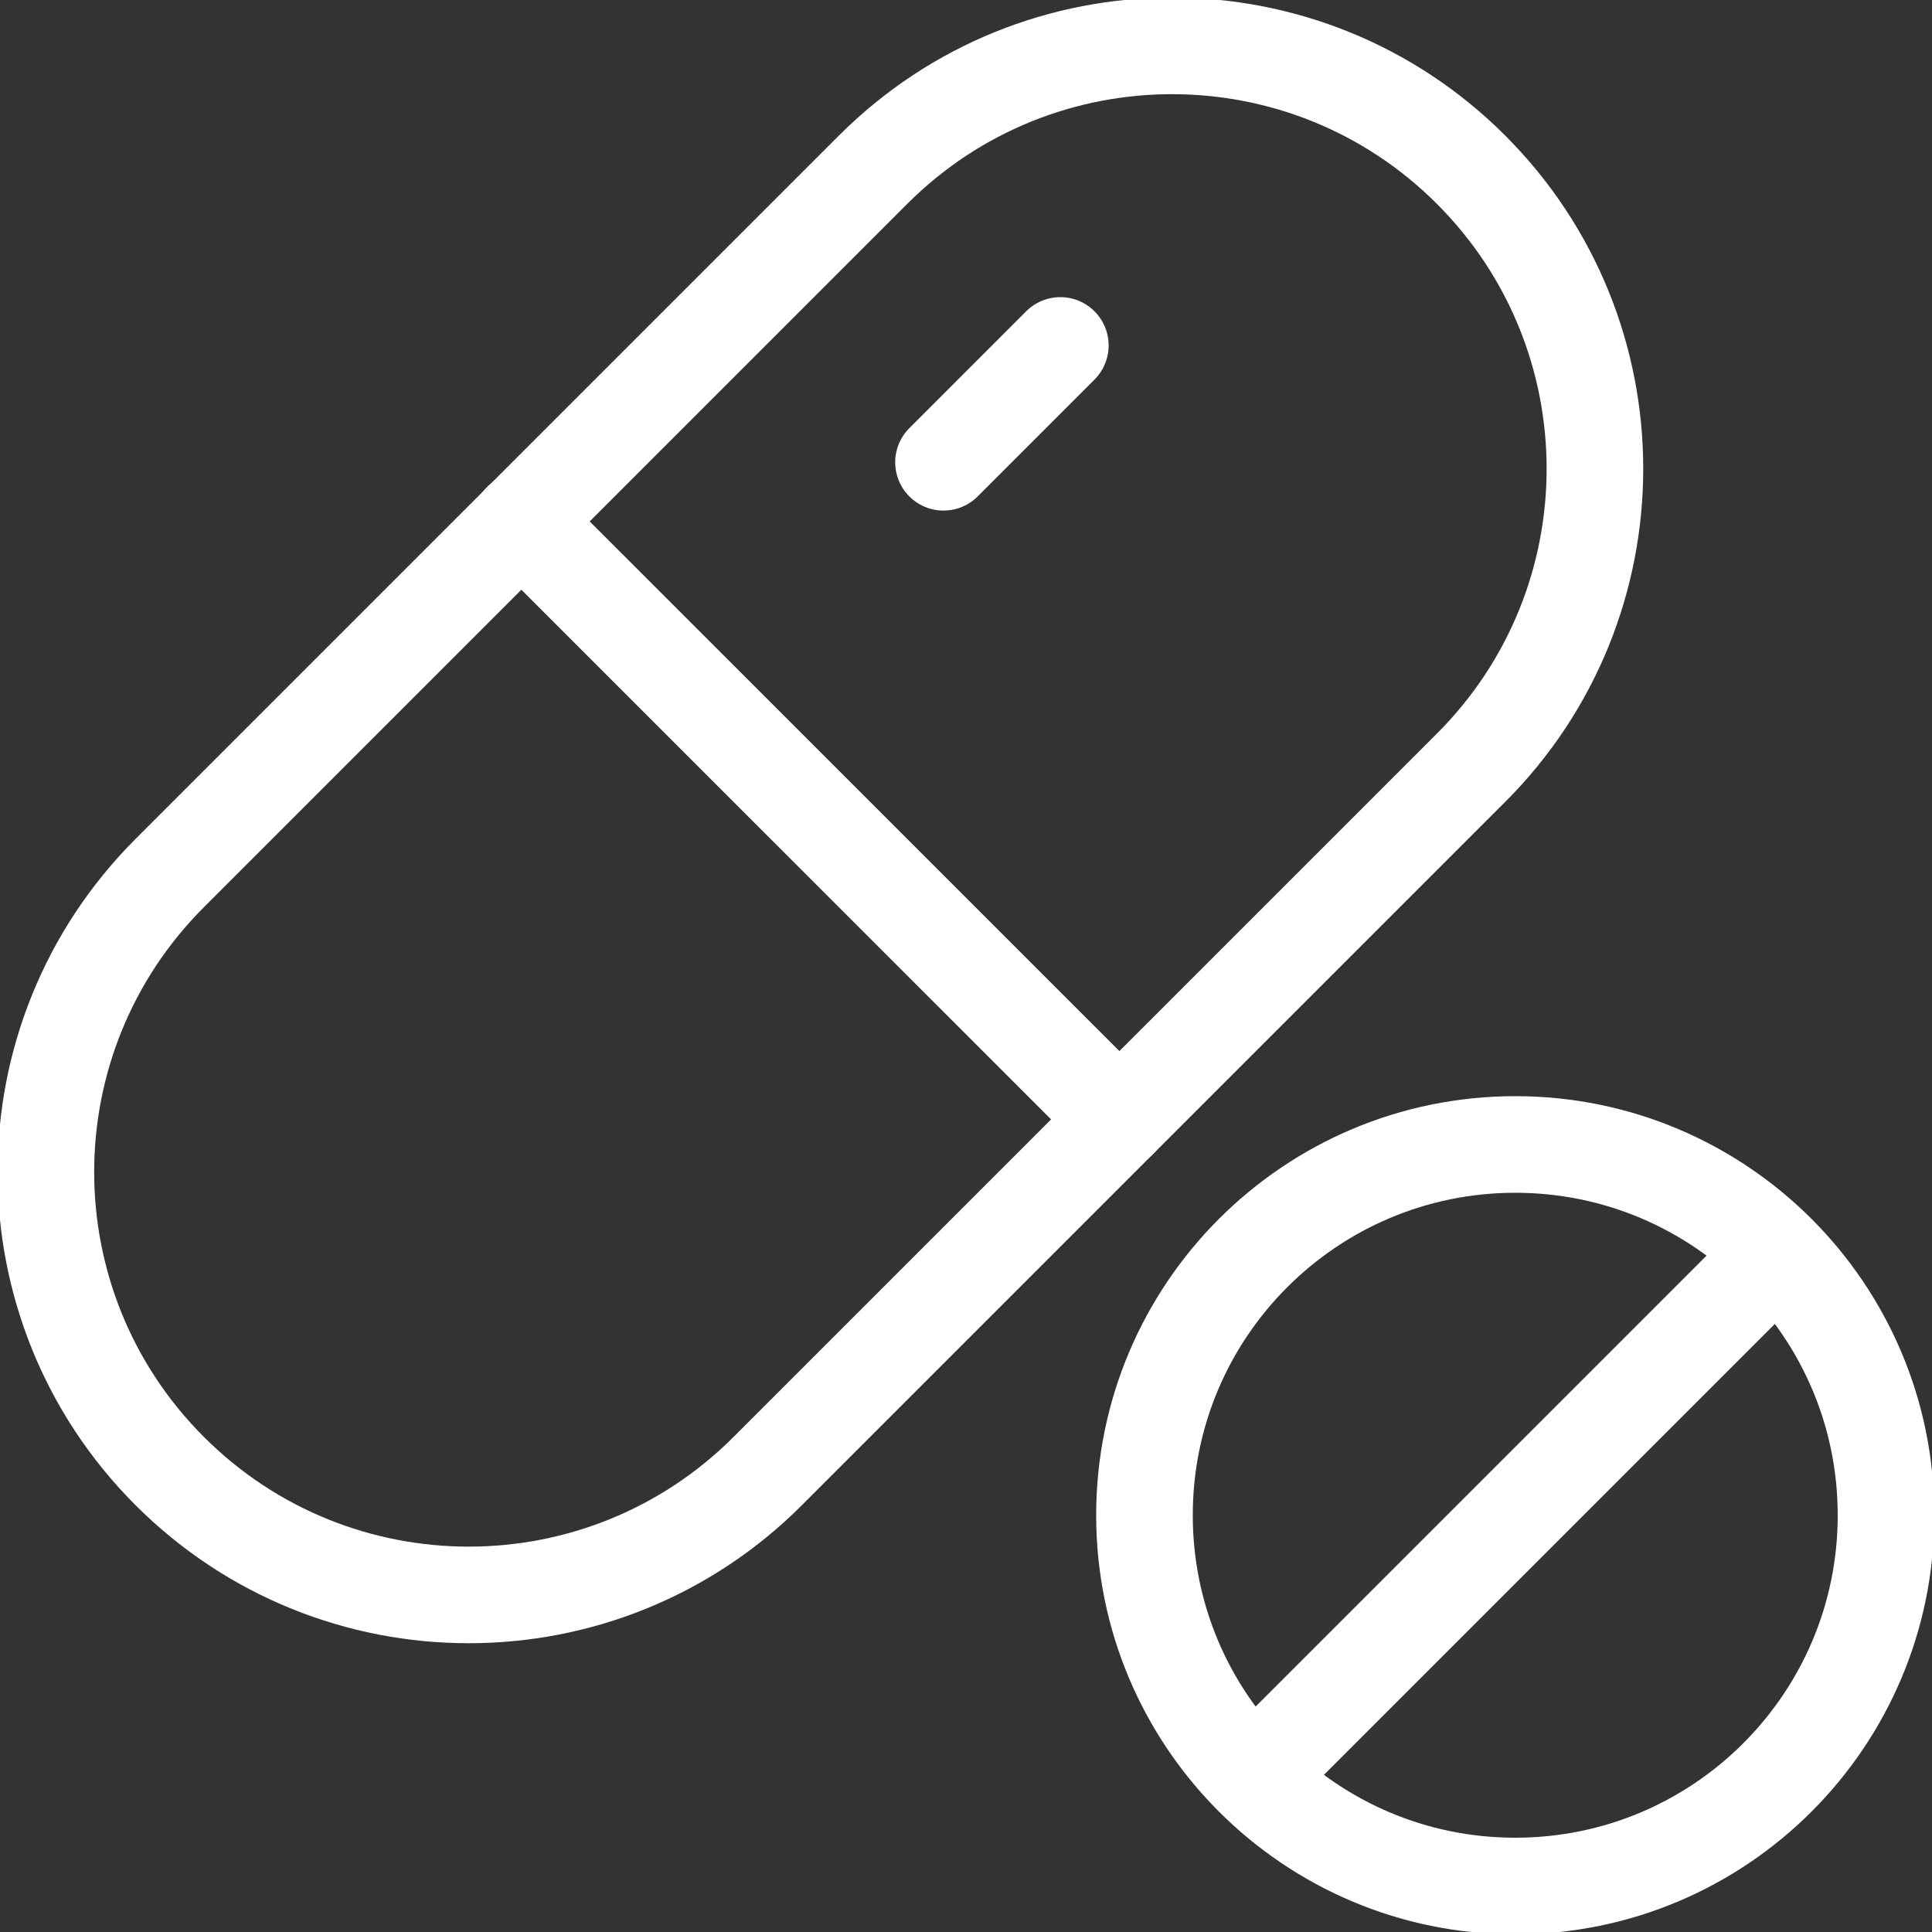 <svg width="40" height="40" viewBox="0 0 40 40" fill="none" xmlns="http://www.w3.org/2000/svg">
    <rect x="0" y="0" width="40" height="40" fill="#333333" stroke="none"/>
    <path d="M3.514 30.457C0.095 27.038 0.095 21.495 3.514 18.076L18.076 3.514C21.495 0.095 27.038 0.095 30.457 3.514C33.876 6.934 33.876 12.476 30.457 15.895L15.895 30.457C12.476 33.876 6.934 33.876 3.514 30.457Z" stroke="#fff" stroke-width="2" stroke-miterlimit="10" stroke-linecap="round"/>
    <path d="M31.372 39.048C35.611 39.048 39.048 35.611 39.048 31.372C39.048 27.132 35.611 23.695 31.372 23.695C27.132 23.695 23.695 27.132 23.695 31.372C23.695 35.611 27.132 39.048 31.372 39.048Z" stroke="#fff" stroke-width="2" stroke-miterlimit="10" stroke-linecap="round"/>
    <path d="M10.79 10.791L23.172 23.172" stroke="#fff" stroke-width="2" stroke-miterlimit="10" stroke-linecap="round"/>
    <path d="M25.962 36.781L36.781 25.962" stroke="#fff" stroke-width="2" stroke-miterlimit="10" stroke-linecap="round"/>
    <path d="M19.534 9.571L21.953 7.152" stroke="#fff" stroke-width="2" stroke-miterlimit="10" stroke-linecap="round"/>
</svg>
